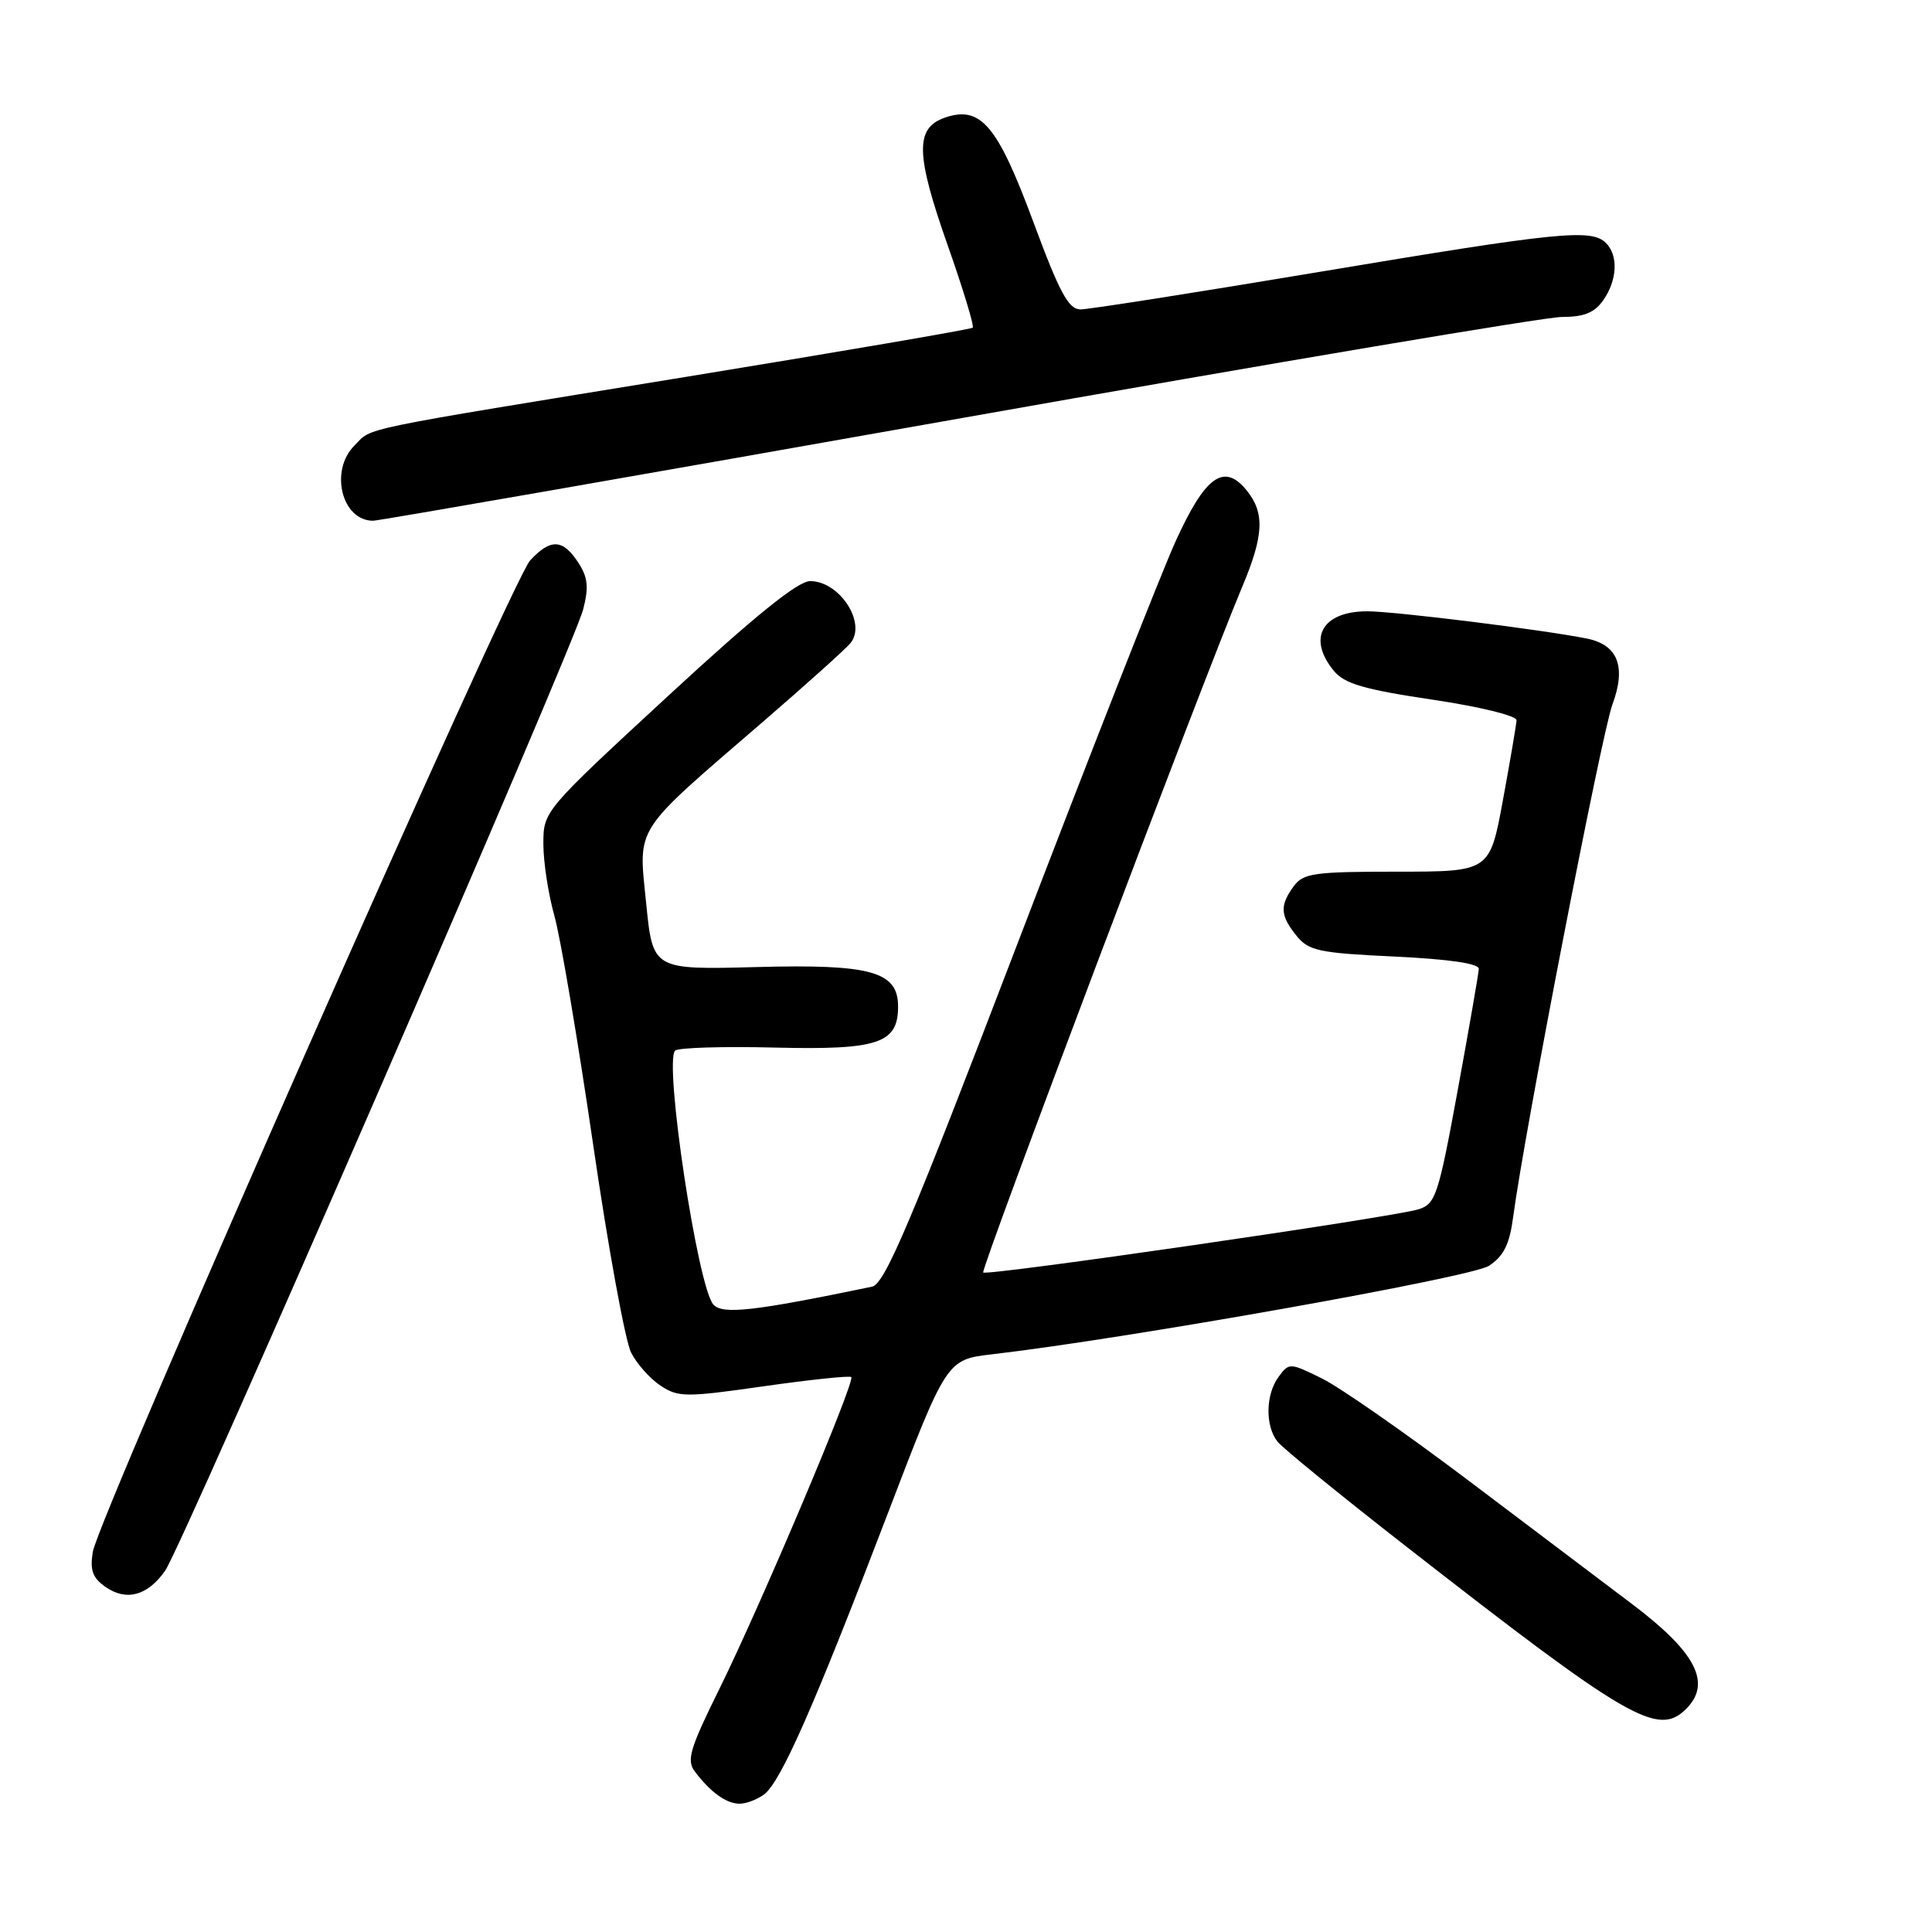 <?xml version="1.0" encoding="UTF-8" standalone="no"?>
<!DOCTYPE svg PUBLIC "-//W3C//DTD SVG 1.1//EN" "http://www.w3.org/Graphics/SVG/1.1/DTD/svg11.dtd" >
<svg xmlns="http://www.w3.org/2000/svg" xmlns:xlink="http://www.w3.org/1999/xlink" version="1.1" viewBox="0 0 256 256">
 <g >
 <path fill="currentColor"
d=" M 101.27 237.75 C 103.46 236.10 107.92 225.98 117.53 200.82 C 125.43 180.15 125.43 180.15 131.47 179.45 C 149.37 177.37 194.96 169.25 197.29 167.73 C 199.25 166.44 200.02 164.89 200.50 161.27 C 201.95 150.26 212.23 97.17 213.65 93.36 C 215.51 88.34 214.39 85.44 210.26 84.61 C 204.50 83.45 184.77 81.00 181.17 81.00 C 175.18 81.00 173.18 84.57 176.75 88.90 C 178.15 90.60 180.76 91.36 189.75 92.70 C 196.07 93.64 200.98 94.84 200.95 95.44 C 200.92 96.02 200.11 100.78 199.15 106.00 C 197.40 115.50 197.40 115.50 185.12 115.50 C 174.12 115.50 172.69 115.70 171.42 117.44 C 169.55 119.99 169.63 121.32 171.80 124.00 C 173.41 125.99 174.78 126.28 184.80 126.75 C 192.06 127.10 195.98 127.67 195.95 128.39 C 195.92 129.00 194.66 136.25 193.15 144.49 C 190.59 158.44 190.22 159.54 187.95 160.24 C 184.50 161.31 130.77 169.10 130.28 168.61 C 129.90 168.23 159.41 90.11 164.59 77.78 C 167.47 70.94 167.61 67.97 165.19 64.98 C 162.19 61.28 159.70 63.06 155.75 71.78 C 153.83 76.02 144.45 99.88 134.92 124.78 C 120.63 162.13 117.24 170.14 115.55 170.49 C 99.95 173.73 95.78 174.21 94.54 172.88 C 92.46 170.64 87.95 140.71 89.46 139.21 C 89.86 138.82 95.82 138.64 102.70 138.81 C 116.38 139.14 119.00 138.26 119.00 133.37 C 119.00 128.73 115.43 127.73 100.25 128.14 C 86.50 128.50 86.50 128.50 85.62 119.69 C 84.59 109.30 83.76 110.60 101.00 95.72 C 106.78 90.73 112.03 86.02 112.68 85.23 C 114.88 82.58 111.26 77.00 107.35 77.00 C 105.72 77.00 100.00 81.62 88.50 92.24 C 72.02 107.46 72.00 107.48 72.00 111.83 C 72.00 114.23 72.66 118.51 73.46 121.35 C 74.26 124.18 76.56 137.75 78.57 151.50 C 80.57 165.25 82.85 177.73 83.63 179.24 C 84.40 180.75 86.17 182.72 87.56 183.63 C 89.89 185.16 90.91 185.16 101.25 183.68 C 107.39 182.81 112.59 182.26 112.80 182.47 C 113.35 183.02 100.76 212.78 95.34 223.75 C 91.39 231.74 90.94 233.25 92.08 234.75 C 94.16 237.50 96.25 239.00 98.00 239.00 C 98.89 239.00 100.36 238.44 101.27 237.75 Z  M 223.43 226.43 C 226.85 223.01 224.72 218.92 216.20 212.50 C 212.55 209.75 202.80 202.39 194.53 196.14 C 186.26 189.90 177.55 183.83 175.16 182.65 C 170.89 180.55 170.81 180.55 169.41 182.45 C 167.69 184.80 167.63 188.95 169.28 191.03 C 169.95 191.87 177.47 198.01 186.00 204.66 C 215.82 227.93 219.68 230.18 223.43 226.43 Z  M 21.88 208.13 C 24.21 204.81 75.95 85.82 77.27 80.76 C 78.04 77.78 77.90 76.50 76.60 74.51 C 74.57 71.41 72.96 71.34 70.25 74.25 C 67.82 76.86 13.07 200.96 12.30 205.62 C 11.90 208.04 12.26 209.07 13.96 210.26 C 16.74 212.21 19.55 211.45 21.88 208.13 Z  M 126.85 55.50 C 168.71 48.08 204.75 42.00 206.93 42.00 C 209.89 42.00 211.28 41.44 212.44 39.78 C 214.30 37.12 214.46 33.86 212.80 32.20 C 210.88 30.28 206.61 30.71 175.00 36.00 C 158.57 38.75 144.24 41.00 143.17 41.00 C 141.59 41.00 140.39 38.77 136.92 29.40 C 132.15 16.54 129.94 13.94 125.17 15.60 C 121.24 16.98 121.32 20.44 125.58 32.52 C 127.62 38.31 129.11 43.22 128.89 43.42 C 128.68 43.63 111.62 46.55 91.00 49.92 C 46.41 57.19 49.43 56.57 46.97 59.03 C 43.64 62.36 45.28 69.00 49.44 69.00 C 50.16 69.00 84.99 62.92 126.85 55.50 Z "/>
</g>
</svg>